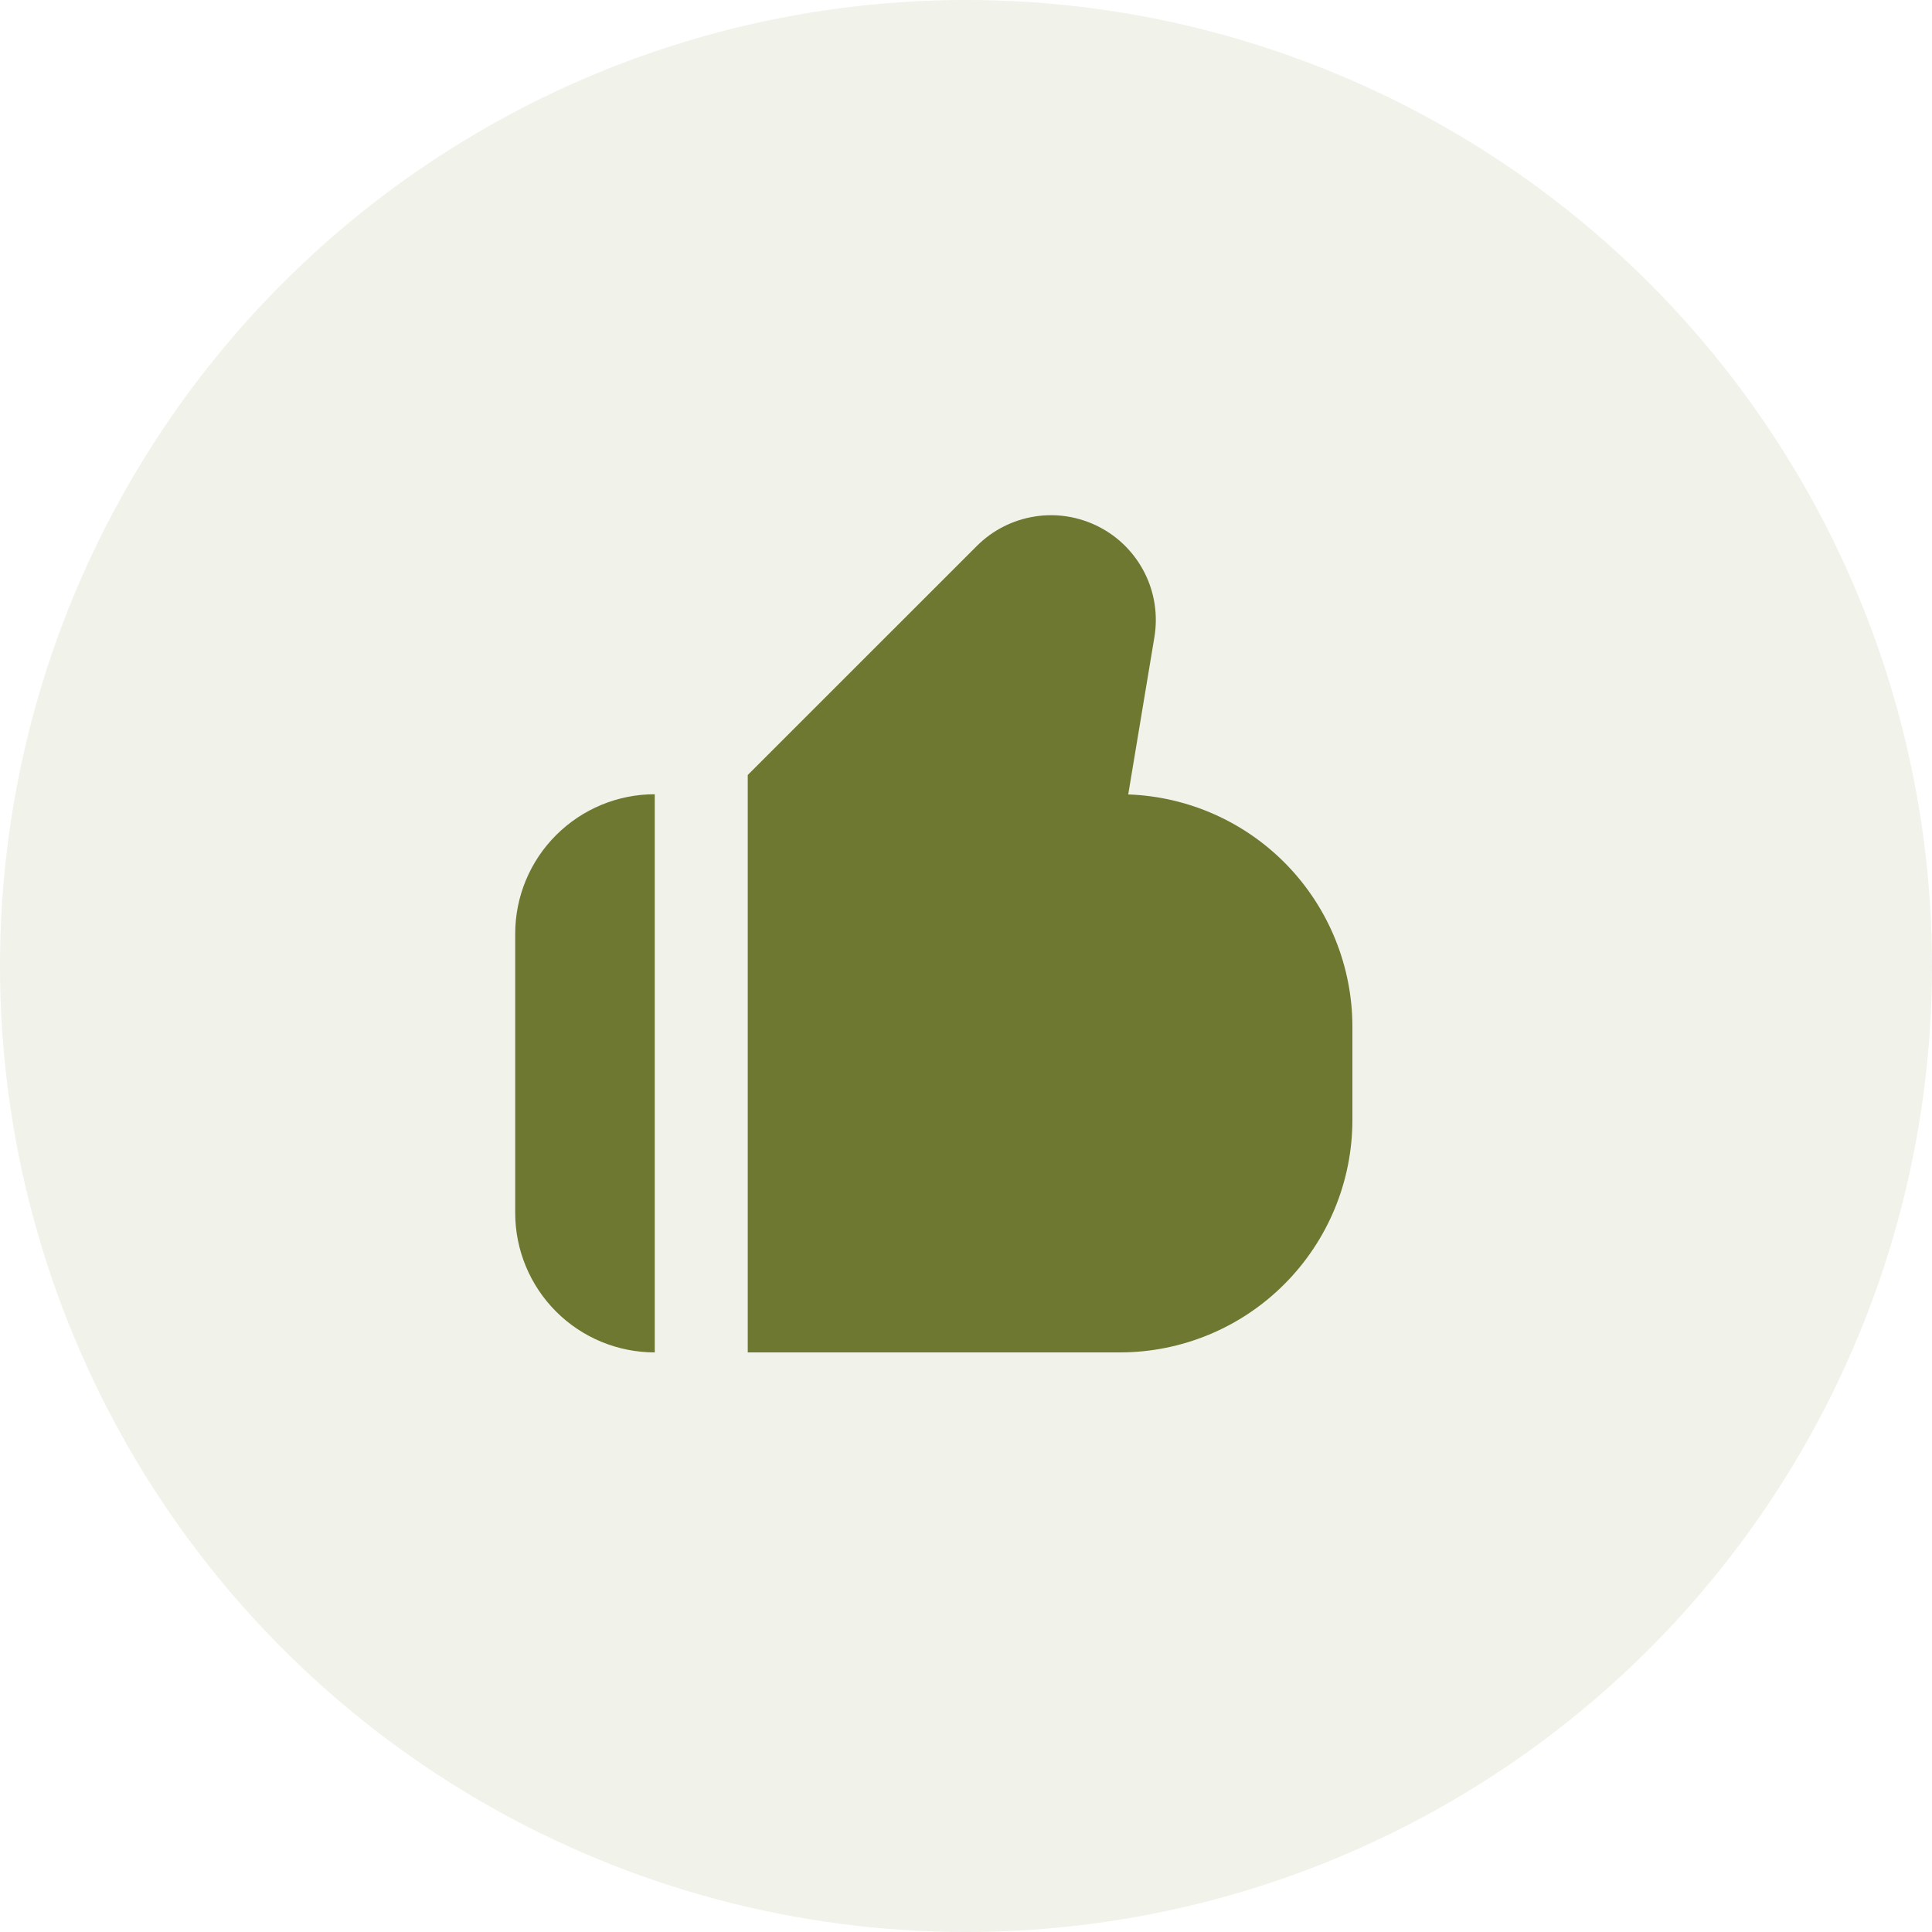 <svg width="30" height="30" viewBox="0 0 30 30" fill="none" xmlns="http://www.w3.org/2000/svg">
<circle opacity="0.1" cx="15" cy="15" r="15" fill="#6E7831"/>
<path fill-rule="evenodd" clip-rule="evenodd" d="M15.169 8.477C15.413 8.233 15.728 8.073 16.069 8.02C16.409 7.966 16.758 8.023 17.065 8.181C17.372 8.338 17.62 8.59 17.775 8.898C17.93 9.206 17.982 9.556 17.925 9.896L17.519 12.336C18.453 12.369 19.339 12.764 19.988 13.437C20.637 14.111 21 15.009 21 15.944V17.389C21 18.347 20.619 19.265 19.942 19.942C19.265 20.62 18.347 21 17.389 21H11.611V12.034L15.169 8.477ZM10.167 12.333C9.592 12.333 9.041 12.562 8.635 12.968C8.228 13.374 8 13.925 8 14.5V18.833C8 19.408 8.228 19.959 8.635 20.366C9.041 20.772 9.592 21 10.167 21V12.333Z" fill="#6E7831"/>
</svg>
